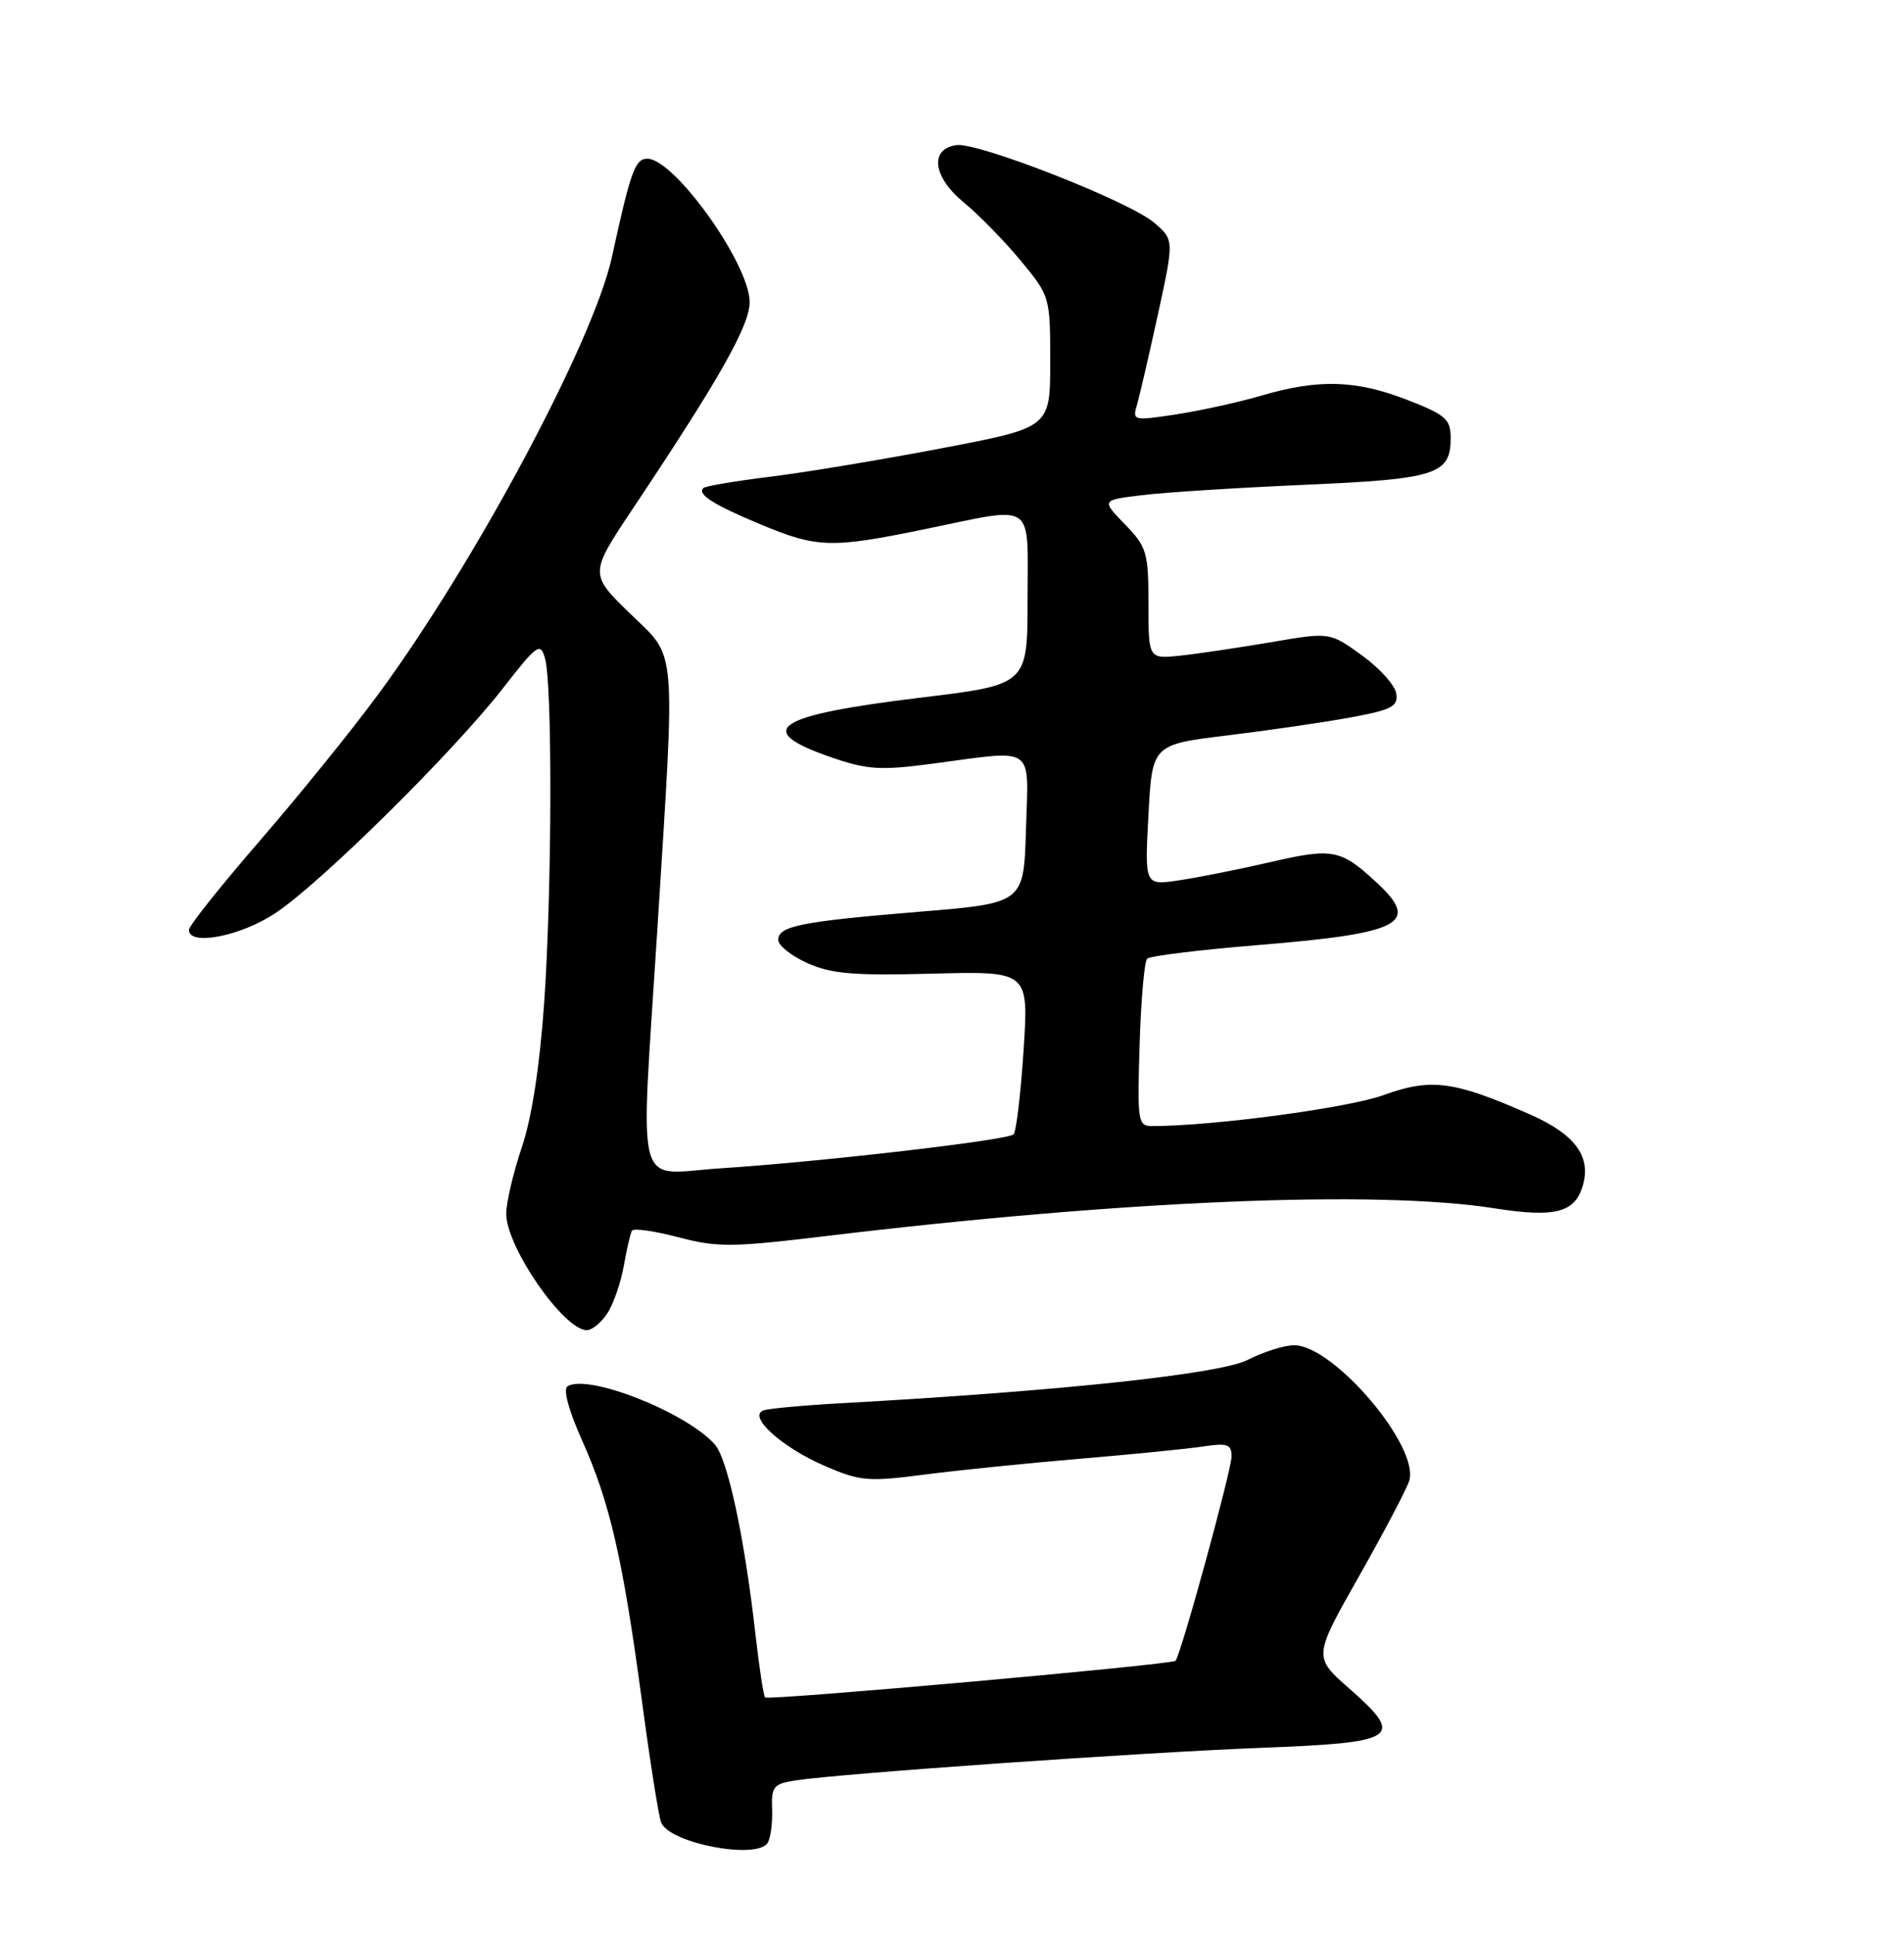 <?xml version="1.0" encoding="UTF-8" standalone="no"?>
<!DOCTYPE svg PUBLIC "-//W3C//DTD SVG 1.1//EN" "http://www.w3.org/Graphics/SVG/1.1/DTD/svg11.dtd" >
<svg xmlns="http://www.w3.org/2000/svg" xmlns:xlink="http://www.w3.org/1999/xlink" version="1.1" viewBox="0 0 252 256">
 <g >
 <path fill="currentColor"
d=" M 101.60 243.84 C 101.99 243.21 102.26 241.20 102.19 239.38 C 102.08 236.40 102.37 236.03 105.28 235.58 C 111.14 234.67 151.24 231.87 166.84 231.27 C 185.06 230.58 186.00 229.95 178.59 223.43 C 173.82 219.24 173.82 219.24 179.85 208.60 C 183.16 202.75 186.16 197.06 186.51 195.95 C 187.94 191.45 176.53 178.00 171.28 178.00 C 169.98 178.00 167.21 178.87 165.13 179.94 C 161.44 181.81 140.28 184.07 111.50 185.66 C 106.55 185.93 101.87 186.36 101.10 186.60 C 98.84 187.33 103.44 191.51 109.23 194.00 C 113.85 195.99 114.93 196.08 122.38 195.11 C 126.85 194.53 136.12 193.59 143.00 193.01 C 149.88 192.43 157.19 191.71 159.25 191.39 C 162.45 190.91 163.00 191.10 163.00 192.70 C 163.00 194.53 156.27 219.07 155.58 219.75 C 155.06 220.27 101.69 225.03 101.26 224.60 C 101.06 224.39 100.49 220.68 100.00 216.36 C 98.54 203.39 96.31 193.00 94.58 191.09 C 90.73 186.83 77.83 181.75 75.12 183.43 C 74.50 183.81 75.25 186.59 77.07 190.66 C 80.72 198.80 82.44 206.30 84.96 225.05 C 86.03 233.05 87.17 240.29 87.50 241.13 C 88.55 243.89 100.19 246.12 101.60 243.84 Z  M 80.40 173.75 C 81.20 172.51 82.17 169.70 82.56 167.50 C 82.95 165.30 83.43 163.21 83.63 162.85 C 83.83 162.48 86.59 162.87 89.75 163.70 C 94.92 165.06 96.85 165.05 109.00 163.59 C 148.60 158.82 182.20 157.42 197.79 159.88 C 205.98 161.17 208.60 160.44 209.57 156.56 C 210.50 152.87 208.30 150.02 202.57 147.49 C 192.46 143.02 189.41 142.61 183.12 144.90 C 178.43 146.60 160.68 148.98 152.50 149.00 C 150.60 149.00 150.52 148.45 150.83 138.25 C 151.01 132.34 151.46 127.21 151.83 126.85 C 152.20 126.49 158.69 125.69 166.25 125.07 C 185.52 123.50 188.04 122.20 182.25 116.82 C 177.45 112.36 176.41 112.16 168.15 114.07 C 163.94 115.04 158.47 116.13 156.00 116.49 C 151.50 117.16 151.50 117.16 152.00 107.84 C 152.50 98.52 152.50 98.52 162.50 97.30 C 168.00 96.63 175.34 95.56 178.80 94.92 C 184.22 93.92 185.06 93.47 184.80 91.77 C 184.64 90.68 182.59 88.40 180.25 86.71 C 176.00 83.64 176.00 83.64 168.25 84.97 C 163.99 85.69 158.59 86.50 156.25 86.75 C 152.00 87.20 152.00 87.20 152.00 79.90 C 152.00 73.08 151.79 72.38 148.89 69.38 C 145.77 66.17 145.77 66.17 151.14 65.52 C 154.09 65.15 163.76 64.54 172.63 64.15 C 190.13 63.39 192.00 62.79 192.00 57.95 C 192.00 55.46 191.35 54.89 186.25 52.91 C 179.48 50.28 174.53 50.13 167.00 52.33 C 163.97 53.22 158.88 54.34 155.67 54.83 C 150.02 55.69 149.86 55.66 150.47 53.61 C 150.81 52.45 152.06 47.05 153.25 41.62 C 155.40 31.74 155.40 31.74 152.76 29.47 C 149.49 26.66 129.43 18.79 126.58 19.20 C 122.99 19.72 123.46 23.41 127.56 26.79 C 129.58 28.45 132.98 31.93 135.11 34.51 C 138.97 39.18 139.00 39.29 139.00 47.89 C 139.00 56.57 139.00 56.57 124.75 59.29 C 116.91 60.79 106.69 62.49 102.02 63.07 C 97.36 63.64 93.34 64.32 93.09 64.58 C 92.26 65.41 94.43 66.79 100.72 69.41 C 108.20 72.52 109.99 72.57 122.50 70.00 C 137.24 66.97 136.00 66.12 136.00 79.30 C 136.00 90.60 136.00 90.60 121.93 92.30 C 102.47 94.65 99.54 96.60 110.06 100.22 C 114.80 101.85 116.51 101.96 123.41 101.05 C 137.21 99.22 136.12 98.45 135.79 109.75 C 135.50 119.50 135.50 119.50 121.79 120.63 C 105.99 121.93 103.00 122.53 103.00 124.37 C 103.00 125.10 104.73 126.48 106.85 127.43 C 110.01 128.86 112.98 129.11 123.43 128.83 C 136.16 128.50 136.16 128.50 135.47 139.00 C 135.09 144.78 134.50 149.77 134.14 150.10 C 133.32 150.87 108.62 153.73 95.34 154.59 C 83.83 155.33 84.74 158.77 87.00 123.00 C 89.41 84.72 89.63 87.22 83.46 81.25 C 77.99 75.94 77.99 75.94 83.81 67.22 C 95.39 49.88 99.30 42.92 99.22 39.87 C 99.07 34.73 89.22 21.00 85.68 21.00 C 84.06 21.00 83.47 22.63 80.99 34.00 C 78.55 45.18 62.82 74.59 49.95 92.02 C 46.51 96.68 39.49 105.36 34.35 111.29 C 29.21 117.23 25.00 122.51 25.00 123.04 C 25.00 125.21 31.82 123.89 36.44 120.83 C 42.43 116.86 59.93 99.58 66.51 91.14 C 71.13 85.21 71.52 84.94 72.14 87.14 C 73.12 90.65 73.06 117.64 72.03 132.60 C 71.44 141.04 70.39 147.88 69.06 151.82 C 67.93 155.18 67.00 159.14 67.00 160.60 C 67.00 165.00 74.62 176.00 77.66 176.00 C 78.37 176.00 79.61 174.99 80.40 173.75 Z "/>
</g>
</svg>
